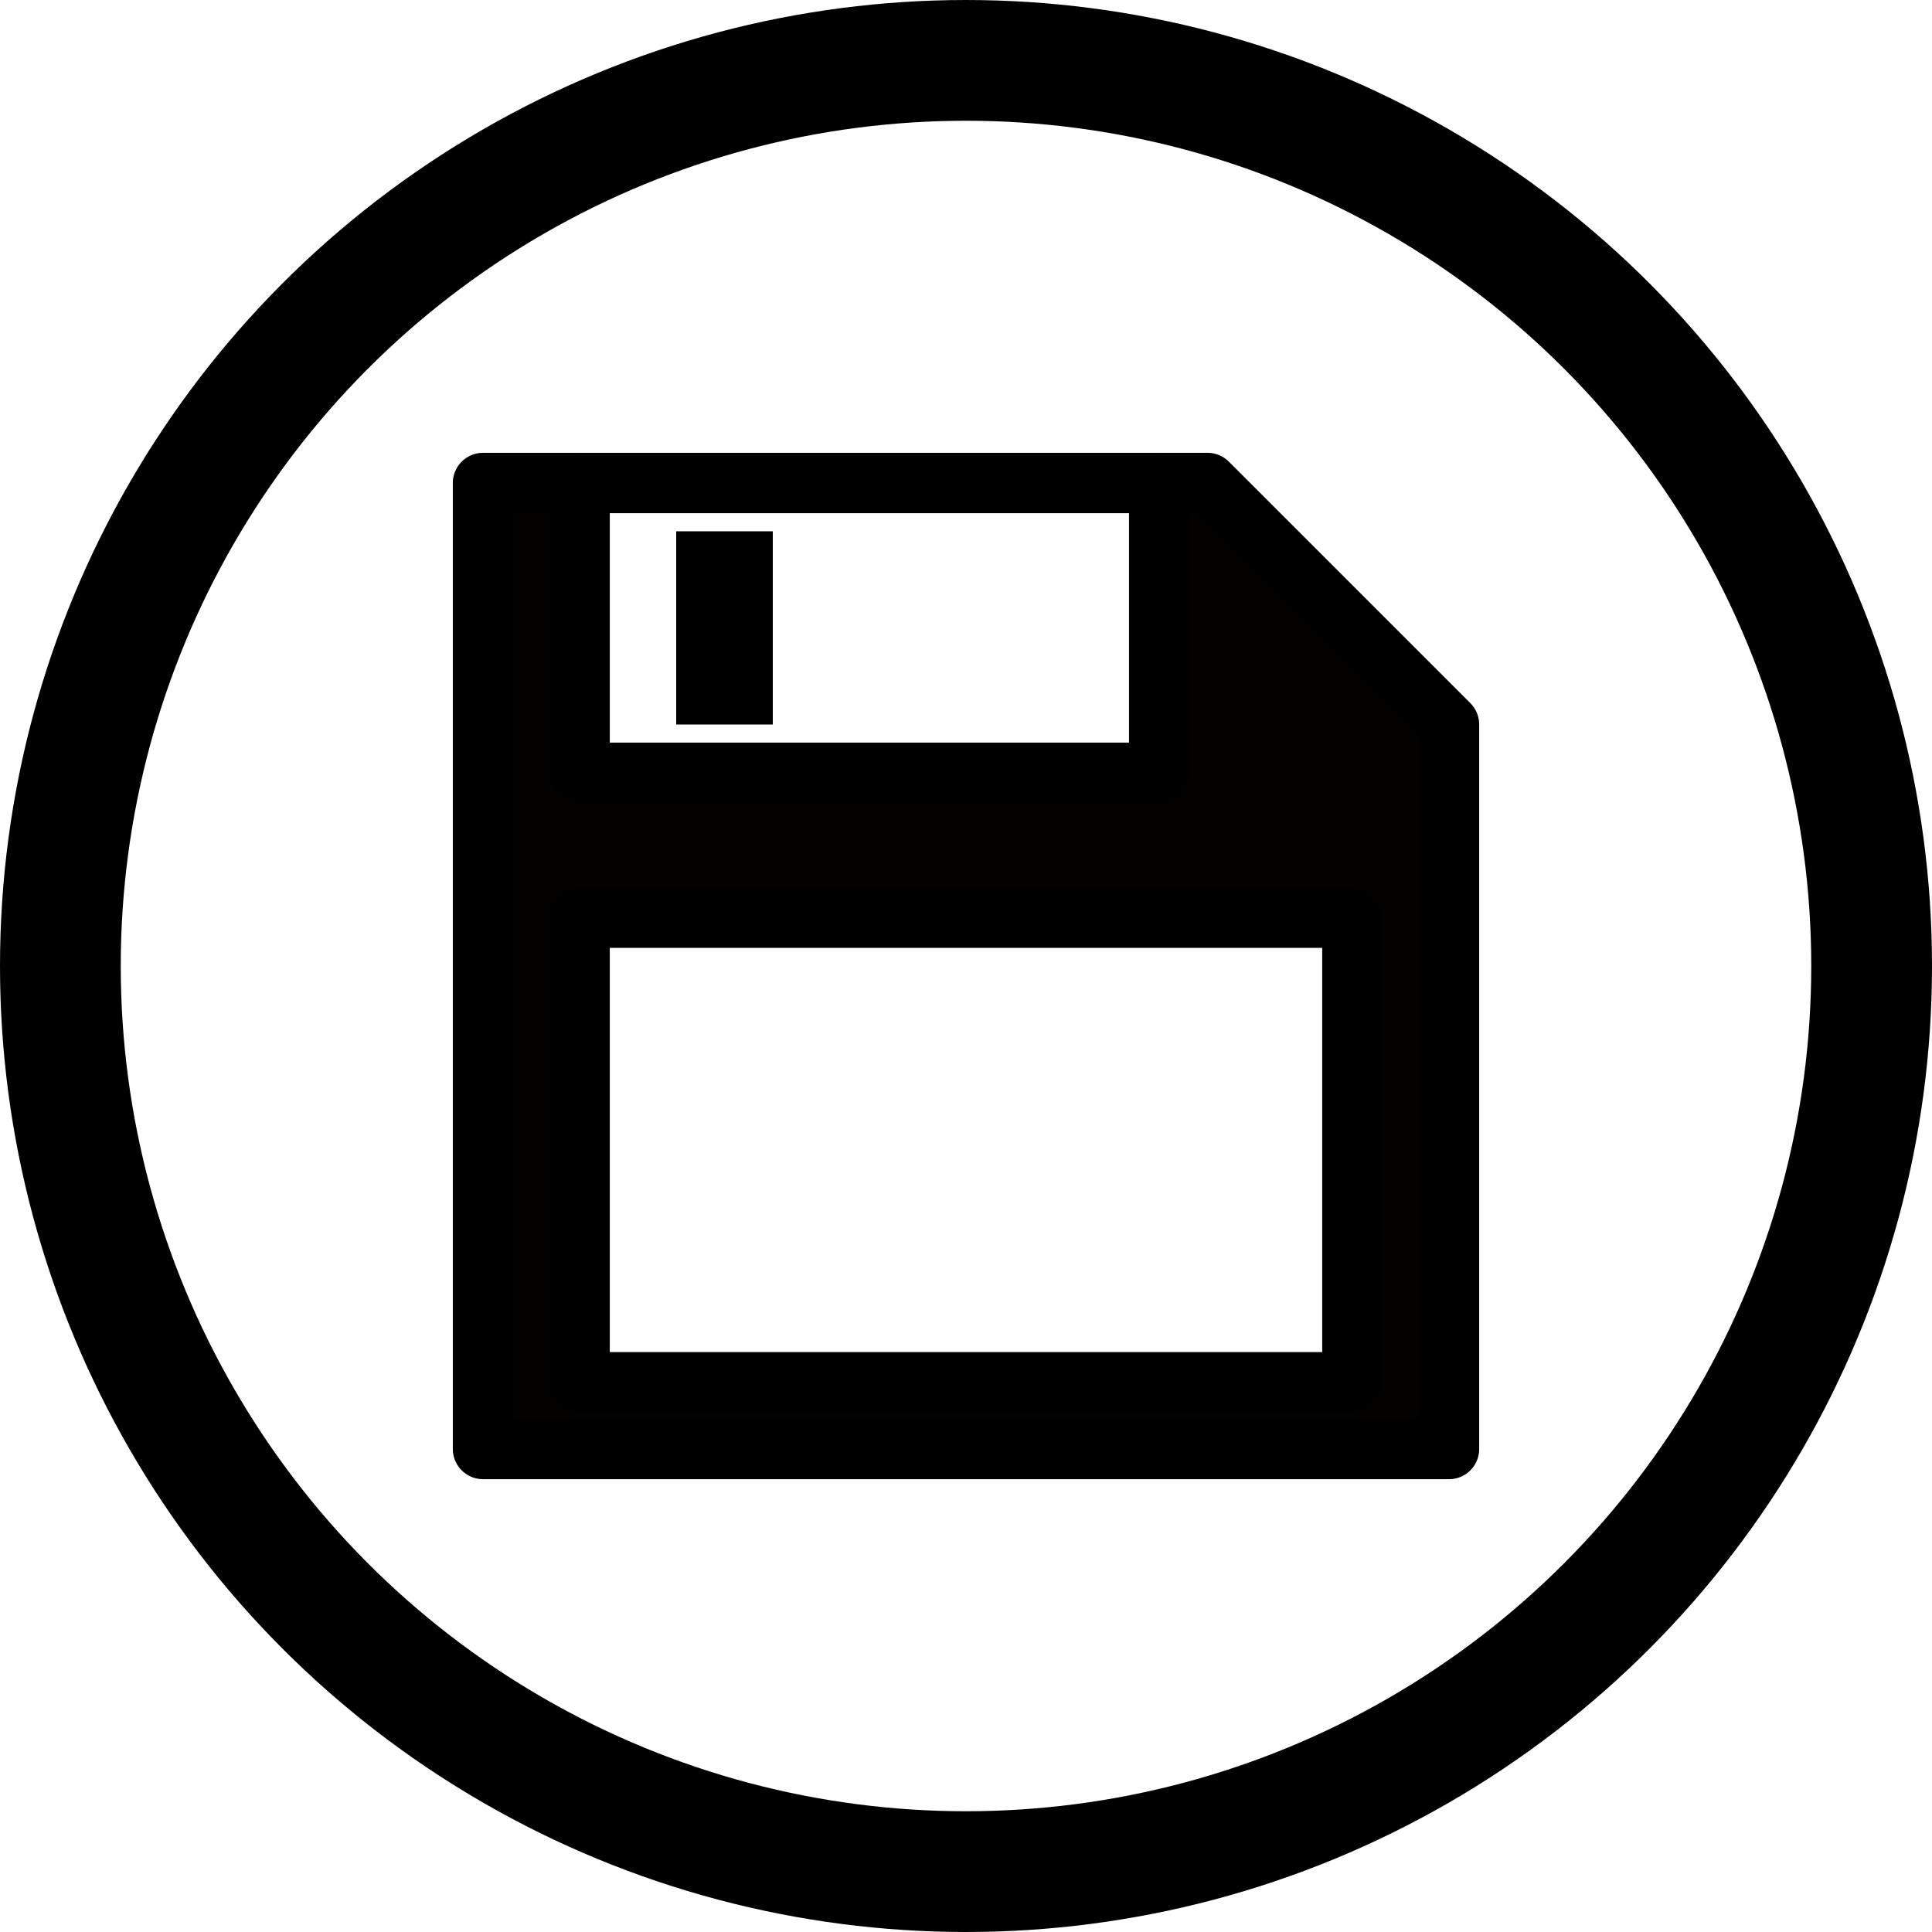 <?xml version="1.0" encoding="UTF-8" standalone="no"?>
<svg
   xmlns:rdf="http://www.w3.org/1999/02/22-rdf-syntax-ns#"
   xmlns:svg="http://www.w3.org/2000/svg"
   xmlns="http://www.w3.org/2000/svg"
   width="512"
   height="512"
   viewBox="0 0 512 512"
   version="1.1"
   id="svg5">
  <circle
     r="240"
     style="fill:none;fill-opacity:1;stroke:#000000;stroke-width:32;stroke-miterlimit:4;stroke-dasharray:none;stroke-opacity:1"
     cy="256"
     cx="256"
     id="circle" />
  <g
     id="g4528"
     transform="translate(-12.8)">
    <path
       id="path4516"
       d="M 166.4,128 H 320"
       style="fill:none;stroke:#000000;stroke-width:16;stroke-linecap:butt;stroke-linejoin:miter;stroke-miterlimit:4;stroke-dasharray:none;stroke-opacity:1" />
    <g
       id="g4522">
      <path
         style="fill:#030000;fill-opacity:1;stroke:#000000;stroke-width:16;stroke-linecap:butt;stroke-linejoin:round;stroke-miterlimit:4;stroke-dasharray:none;stroke-opacity:1"
         d="m 140.801,128 v 256 h 256 V 192 l -64,-64 H 320 v 76.8 H 166.4 l 3.9e-4,-76.8 z m 25.6,115.199 H 371.199 V 366.318 H 166.4 Z"
         id="path4492"/>
      <rect
         style="fill:#000000;fill-opacity:1;fill-rule:evenodd;stroke:#000000;stroke-width:0;stroke-linecap:butt;stroke-linejoin:miter;stroke-miterlimit:4;stroke-dasharray:none;stroke-opacity:1;paint-order:normal"
         id="rect4518"
         width="25.6"
         height="51.2"
         x="192"
         y="140.8" />
    </g>
  </g>
</svg>

